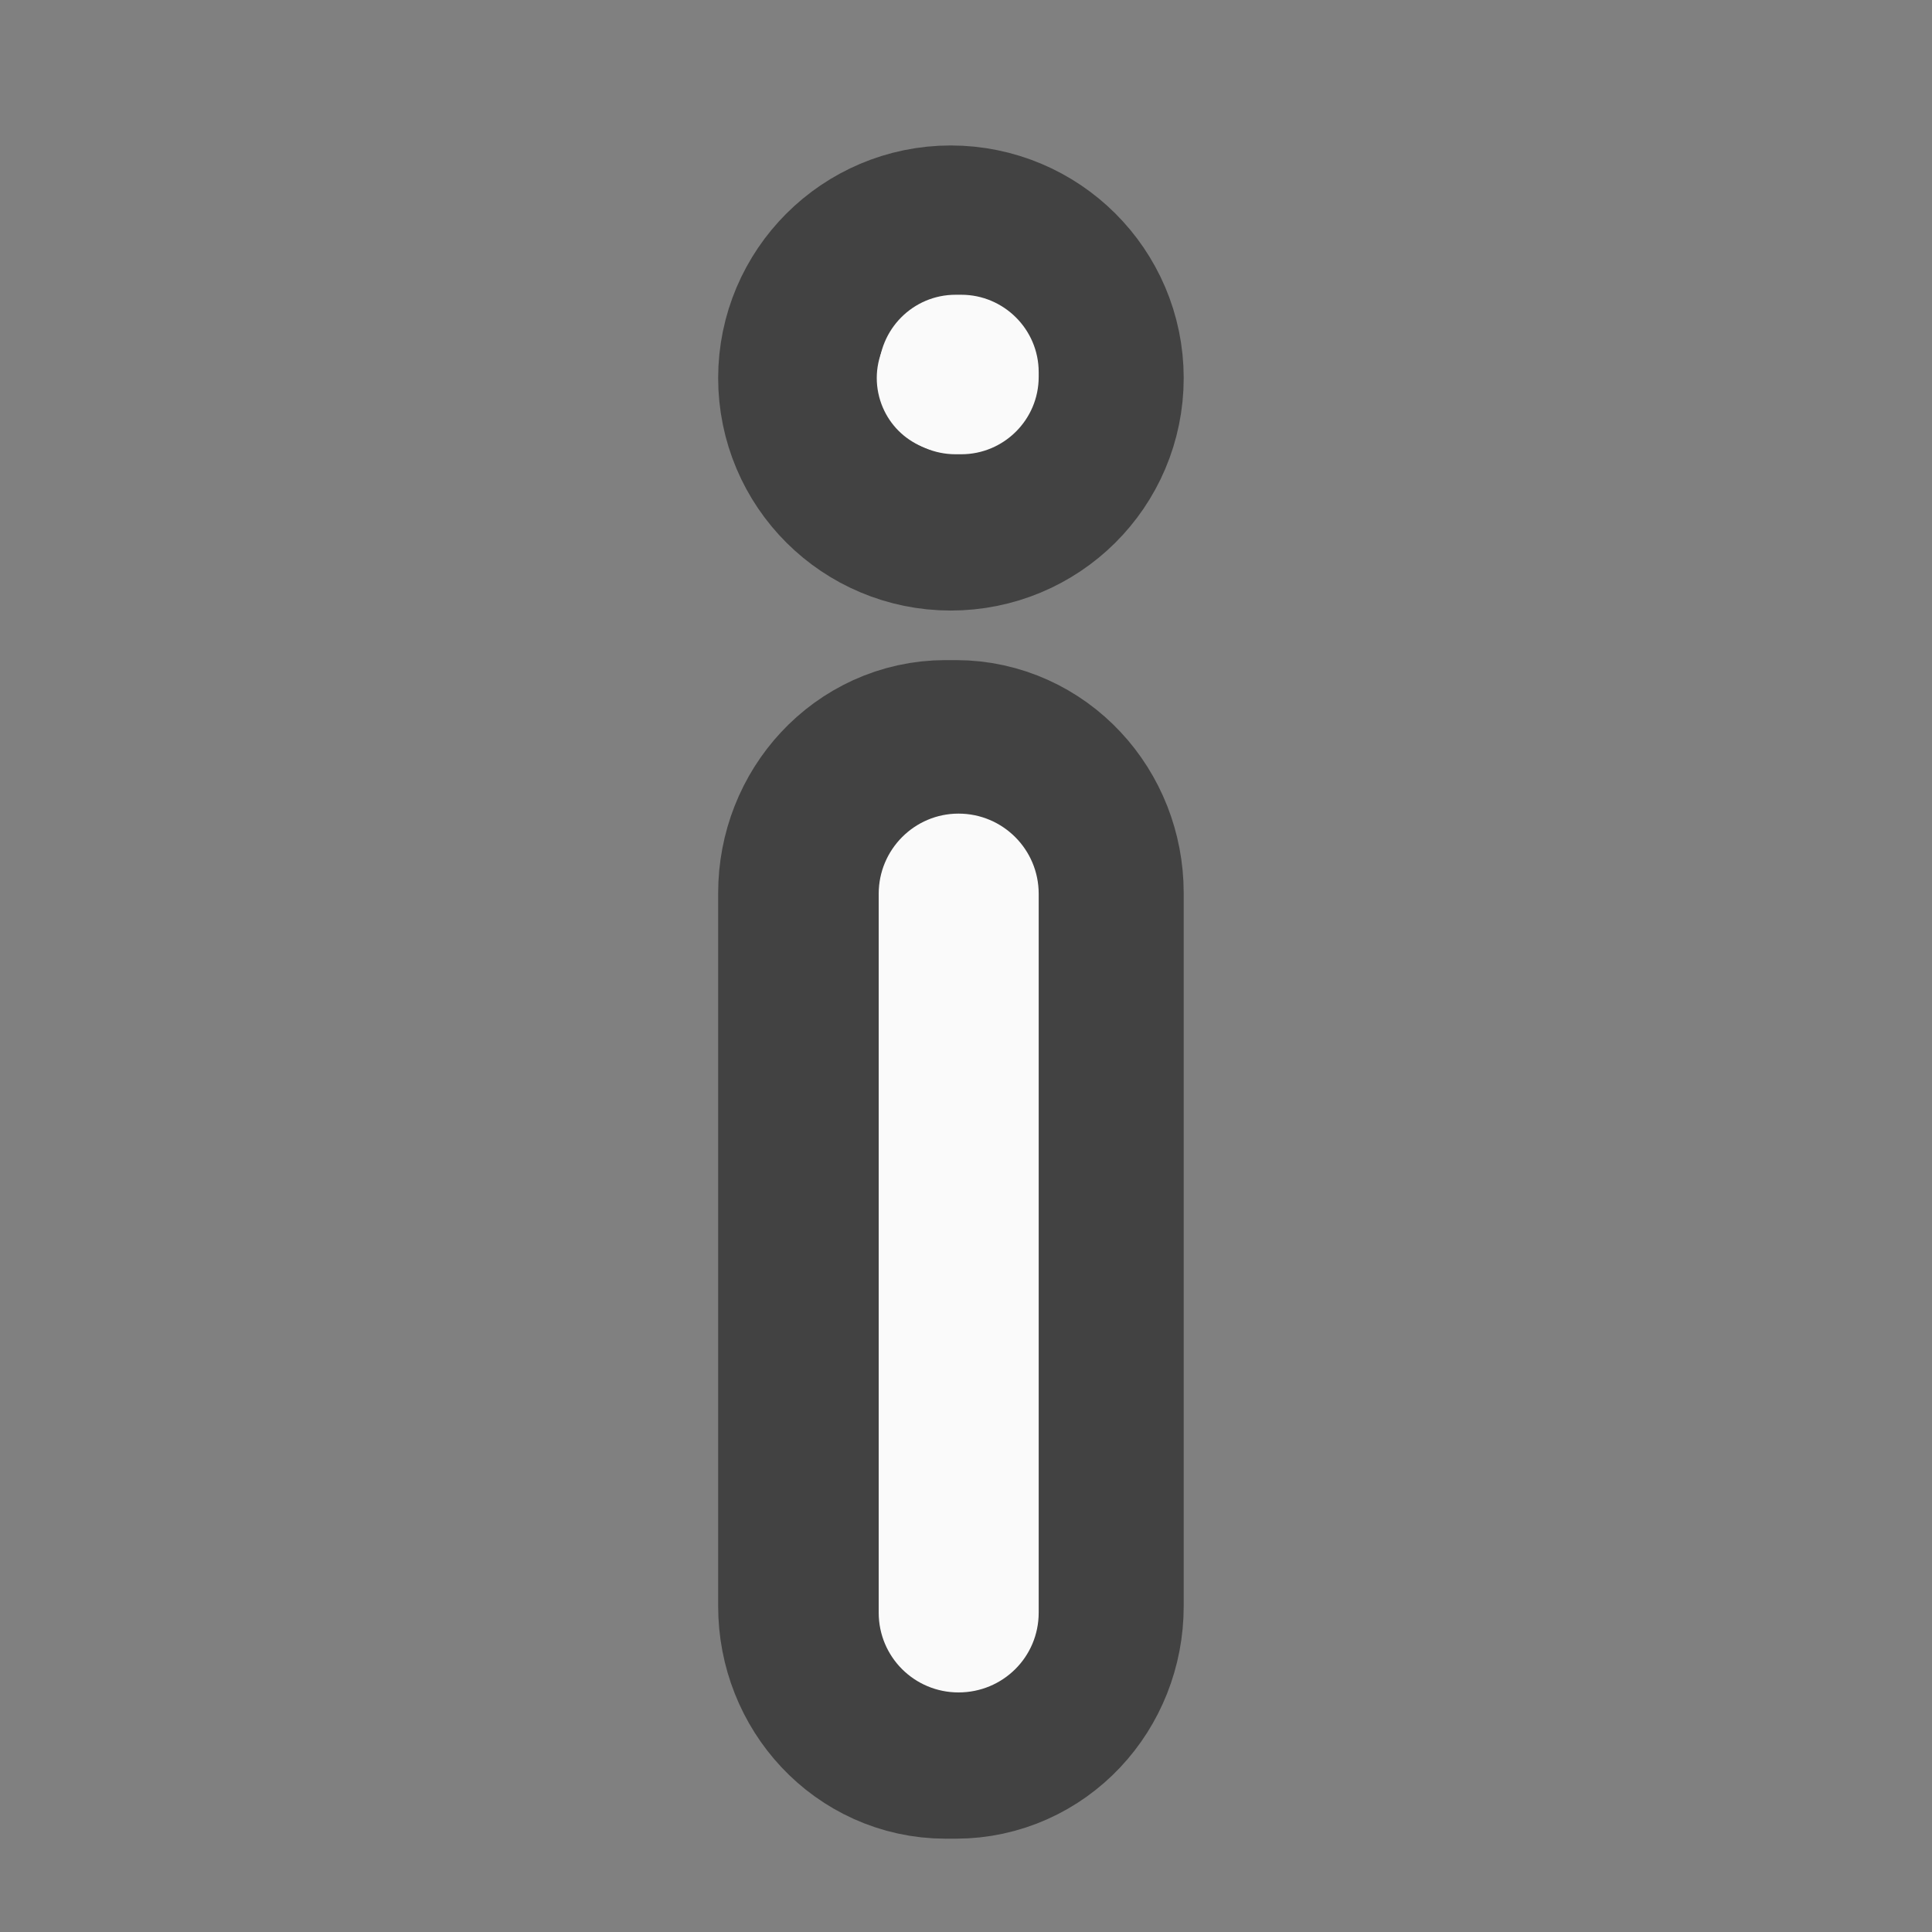 <?xml version="1.0" encoding="UTF-8"?>
<svg xmlns="http://www.w3.org/2000/svg" xmlns:xlink="http://www.w3.org/1999/xlink" width="16px" height="16px" viewBox="0 0 16 16" version="1.1">
<rect x="0" y="0" width="16" height="16" fill="#808080" stroke="none"/>
<g id="surface1">
<path style="fill-rule:nonzero;fill:rgb(98.039%,98.039%,98.039%);fill-opacity:1;stroke-width:82;stroke-linecap:round;stroke-linejoin:round;stroke:rgb(25.882%,25.882%,25.882%);stroke-opacity:1;stroke-miterlimit:4;" d="M 252.601 0.604 L 255.351 0.604 C 266.35 0.604 275.224 10.104 275.224 21.852 L 275.224 212.334 C 275.224 224.083 266.35 233.457 255.351 233.457 L 252.601 233.457 C 241.727 233.457 232.853 224.083 232.853 212.334 L 232.853 21.852 C 232.853 10.104 241.727 0.604 252.601 0.604 Z M 252.601 0.604 " transform="matrix(0.031,0,0,0.031,0,6.719)"/>
<path style=" stroke:none;fill-rule:nonzero;fill:rgb(98.039%,98.039%,98.039%);fill-opacity:1;" d="M 7.938 6.738 C 8.305 6.738 8.602 7.035 8.602 7.402 L 8.602 13.355 C 8.602 13.723 8.305 14.016 7.938 14.016 C 7.574 14.016 7.277 13.723 7.277 13.355 L 7.277 7.402 C 7.277 7.035 7.574 6.738 7.938 6.738 Z M 7.938 6.738 "/>
<path style="fill-rule:nonzero;fill:rgb(98.039%,98.039%,98.039%);fill-opacity:1;stroke-width:82;stroke-linecap:round;stroke-linejoin:round;stroke:rgb(25.882%,25.882%,25.882%);stroke-opacity:1;stroke-miterlimit:4;" d="M 253.976 -136.882 C 265.725 -136.882 275.224 -127.383 275.224 -115.759 C 275.224 -104.011 265.725 -94.636 253.976 -94.636 C 242.352 -94.636 232.853 -104.011 232.853 -115.759 C 232.853 -127.383 242.352 -136.882 253.976 -136.882 Z M 253.976 -136.882 " transform="matrix(0.031,0,0,0.031,0,6.719)"/>
<path style=" stroke:none;fill-rule:nonzero;fill:rgb(98.039%,98.039%,98.039%);fill-opacity:1;" d="M 7.914 2.441 L 7.961 2.441 C 8.312 2.441 8.602 2.727 8.602 3.082 L 8.602 3.121 C 8.602 3.477 8.312 3.762 7.961 3.762 L 7.914 3.762 C 7.562 3.762 7.277 3.477 7.277 3.121 L 7.277 3.082 C 7.277 2.727 7.562 2.441 7.914 2.441 Z M 7.914 2.441 "/>
</g>
</svg>
